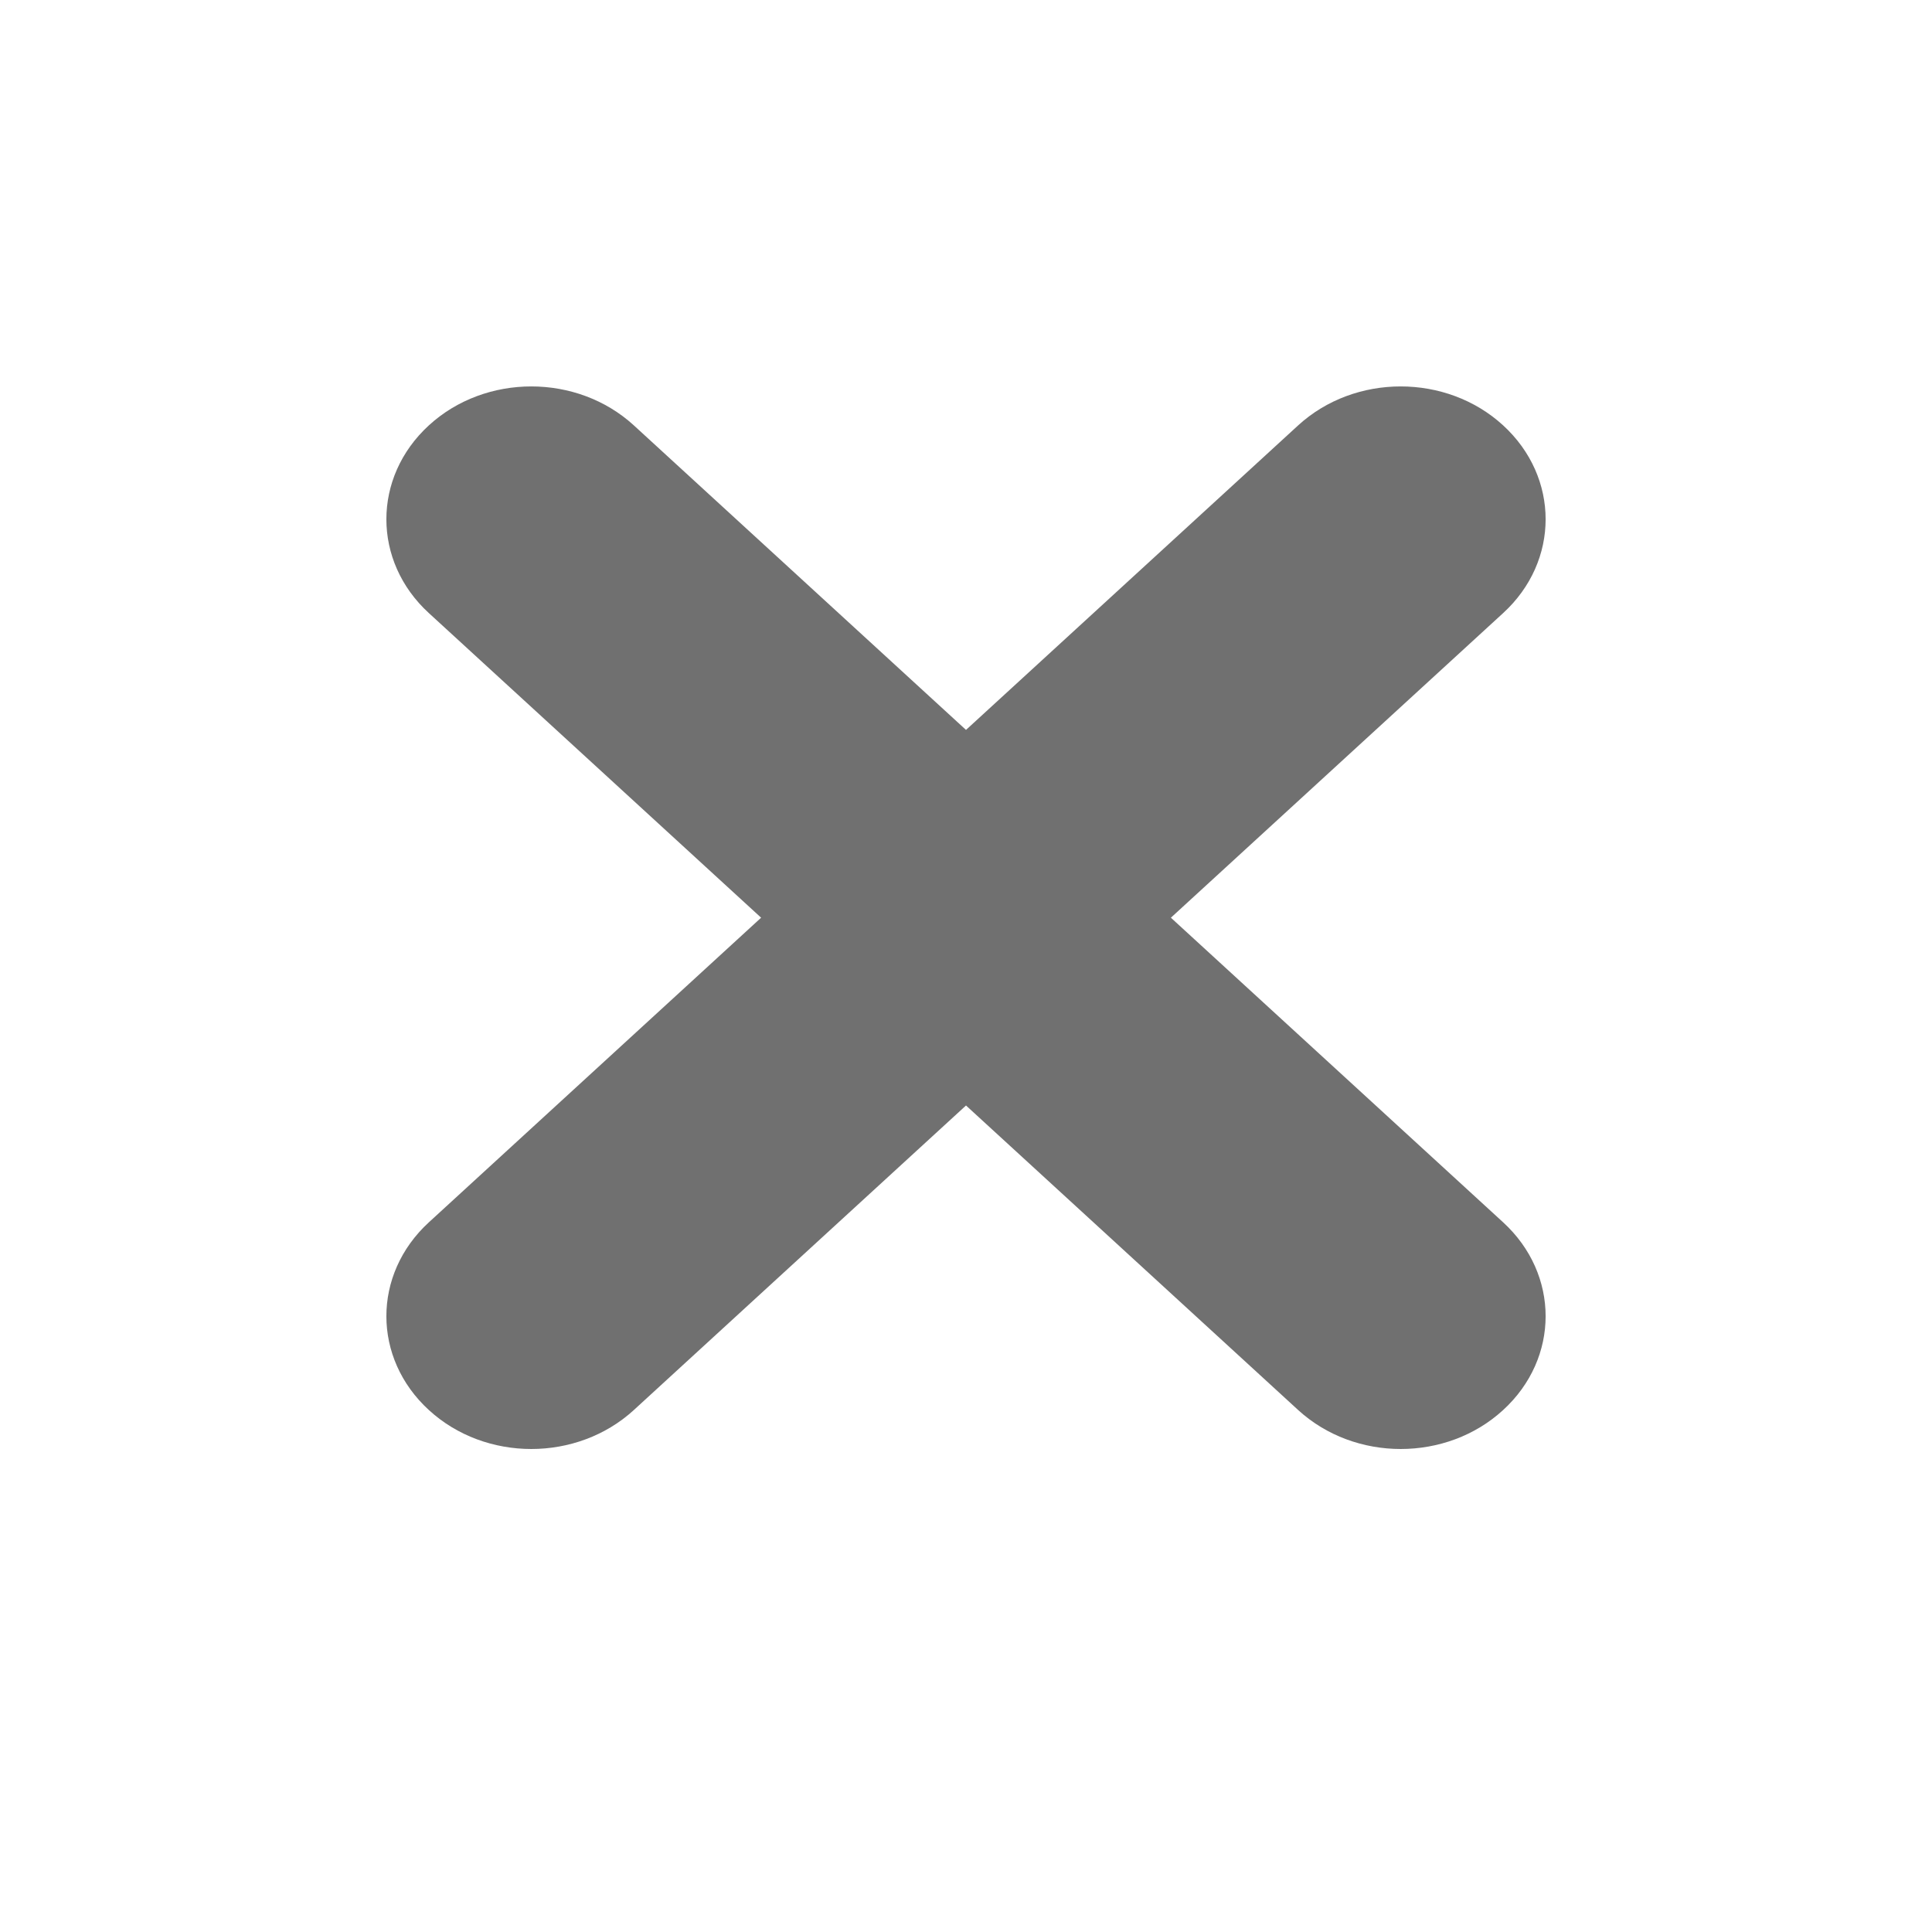 <svg width="20" height="20" viewBox="0 0 20 20" fill="none" xmlns="http://www.w3.org/2000/svg">
<path d="M15.56 6.347L12.121 9.5L15.56 12.653C16.147 13.191 16.147 14.06 15.56 14.597C15.268 14.865 14.884 15 14.5 15C14.116 15 13.732 14.865 13.439 14.597L10 11.444L6.561 14.597C6.268 14.865 5.884 15 5.5 15C5.116 15 4.732 14.865 4.44 14.597C3.853 14.06 3.853 13.191 4.44 12.653L7.879 9.5L4.44 6.347C3.853 5.81 3.853 4.941 4.44 4.403C5.026 3.866 5.974 3.866 6.561 4.403L10 7.556L13.439 4.403C14.026 3.866 14.974 3.866 15.56 4.403C16.147 4.941 16.147 5.81 15.56 6.347Z" fill="#707070"/>
</svg>
